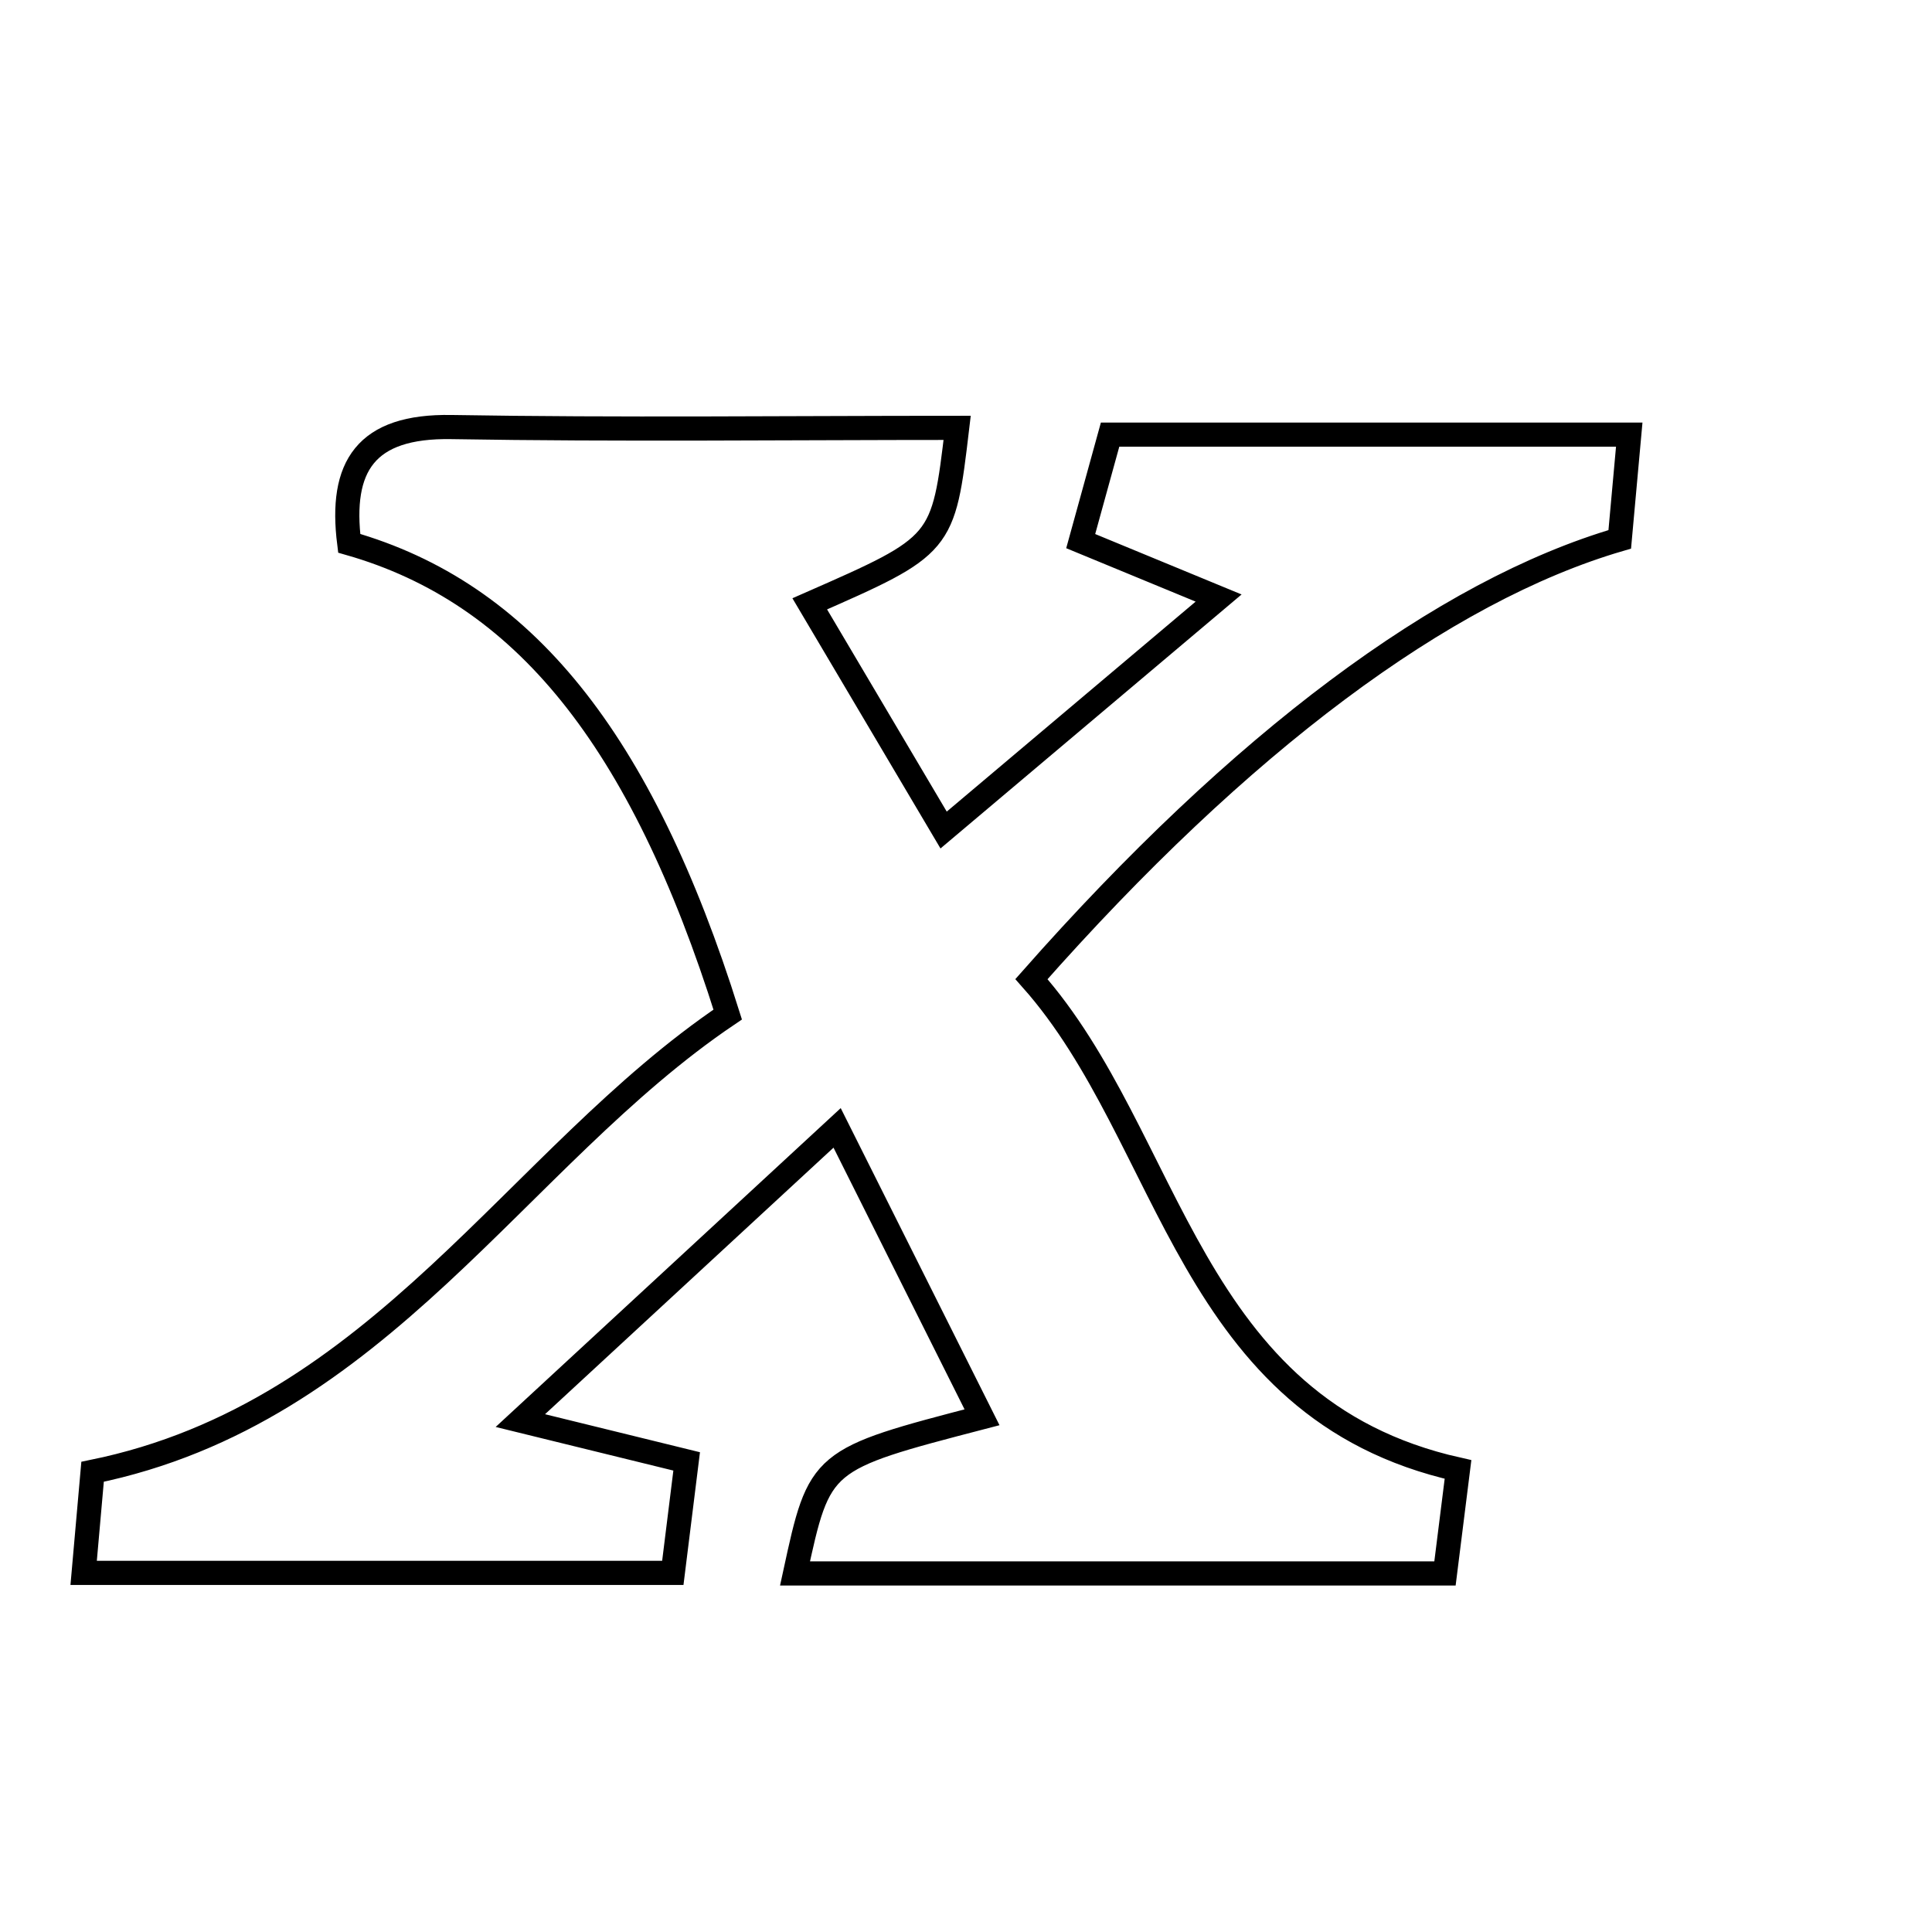 <svg xmlns="http://www.w3.org/2000/svg" viewBox="0.0 0.0 24.0 24.0" height="200px" width="200px"><path fill="none" stroke="black" stroke-width=".3" stroke-opacity="1.0"  filling="0" d="M5.607 5.305 C7.695 5.34 9.784 5.315 11.89 5.315 C11.717 6.773 11.717 6.773 10.059 7.501 C10.571 8.365 11.07 9.208 11.722 10.311 C12.869 9.344 13.887 8.484 15.138 7.429 C14.455 7.147 13.997 6.958 13.425 6.722 C13.547 6.282 13.671 5.831 13.79 5.399 C15.981 5.399 18.066 5.399 20.239 5.399 C20.193 5.904 20.155 6.318 20.121 6.7 C17.928 7.34 15.41 9.221 12.813 12.163 C14.578 14.149 14.736 17.498 18.112 18.254 C18.062 18.653 18.011 19.059 17.95 19.546 C15.197 19.546 12.547 19.546 9.876 19.546 C10.183 18.131 10.183 18.131 12.199 17.606 C11.642 16.494 11.109 15.429 10.399 14.011 C9.065 15.244 7.91 16.311 6.464 17.647 C7.437 17.886 7.948 18.011 8.53 18.154 C8.469 18.648 8.419 19.052 8.358 19.539 C5.896 19.539 3.532 19.539 1.039 19.539 C1.079 19.083 1.115 18.679 1.15 18.283 C4.731 17.552 6.402 14.383 9.04 12.603 C7.962 9.168 6.491 7.364 4.338 6.749 C4.218 5.794 4.54 5.287 5.607 5.305"></path></svg>